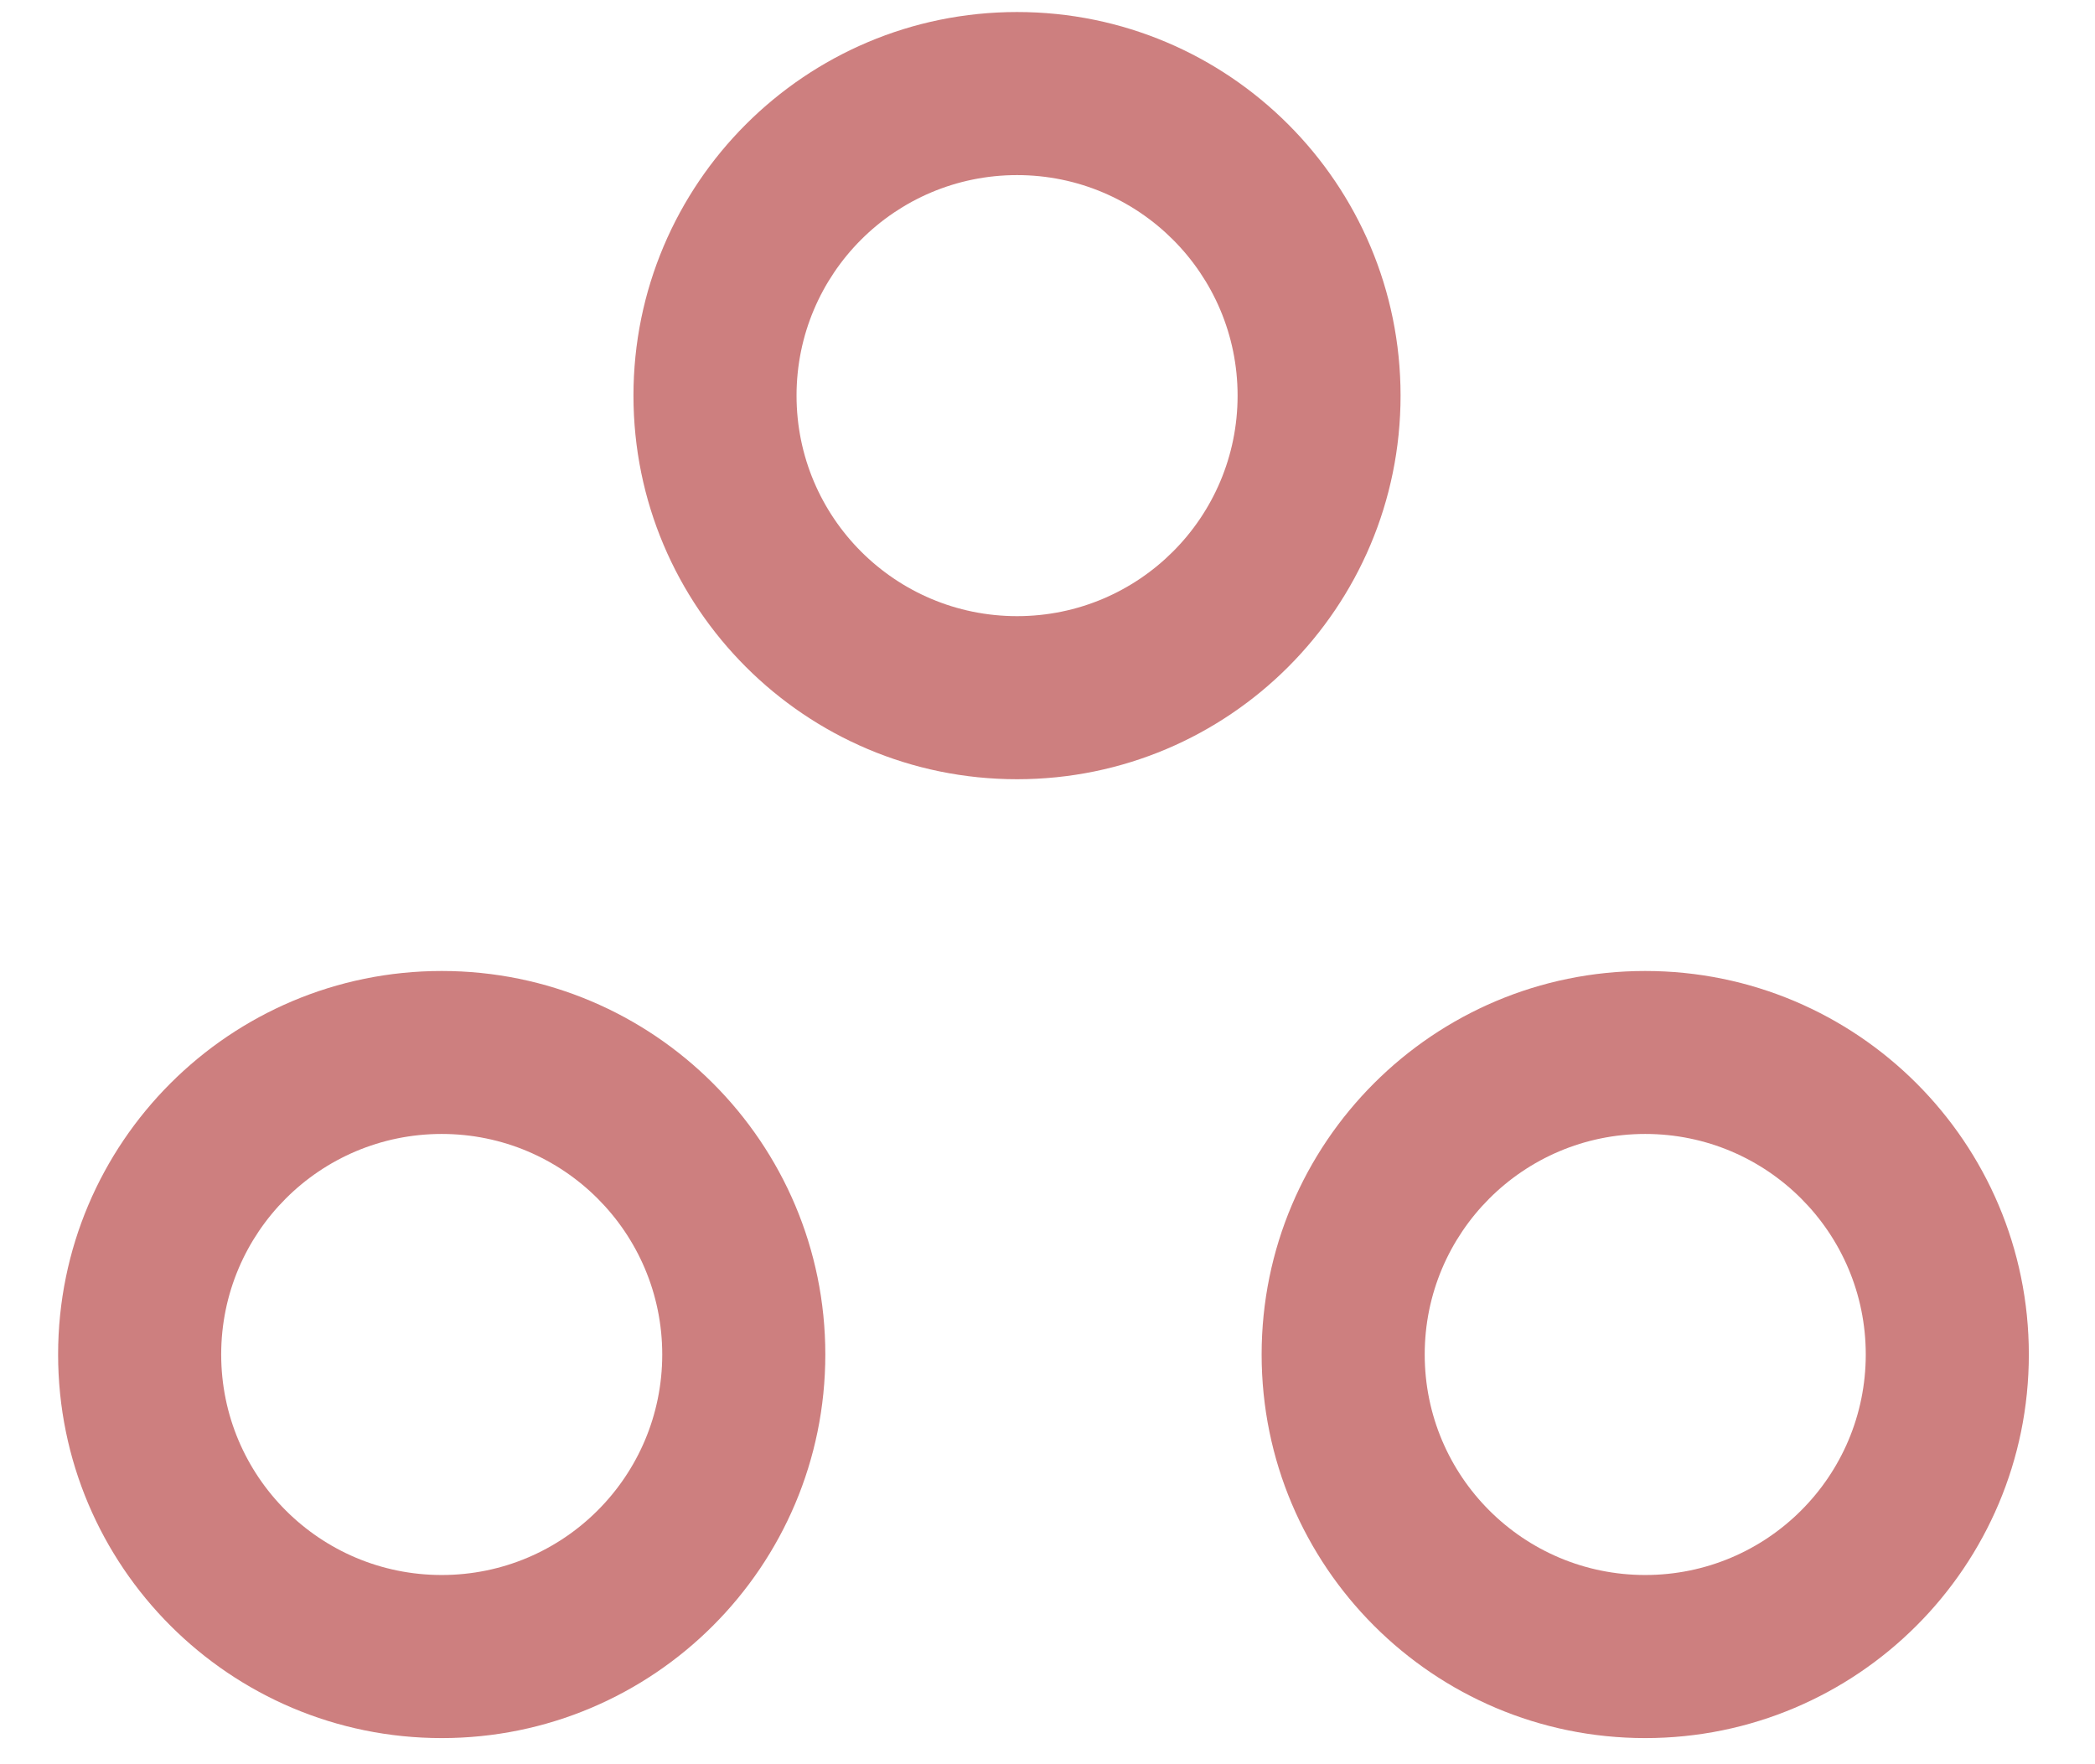 <svg width="19" height="16" viewBox="0 0 19 16" fill="none" xmlns="http://www.w3.org/2000/svg">
<path opacity="0.65" fill-rule="evenodd" clip-rule="evenodd" d="M4.006 14.284C5.111 14.284 6.006 13.389 6.006 12.284C6.006 11.18 5.111 10.284 4.006 10.284C2.901 10.284 2.006 11.18 2.006 12.284C2.006 13.389 2.901 14.284 4.006 14.284ZM4.006 15.763C5.927 15.763 7.485 14.205 7.485 12.284C7.485 10.363 5.927 8.806 4.006 8.806C2.085 8.806 0.527 10.363 0.527 12.284C0.527 14.205 2.085 15.763 4.006 15.763Z" fill="url(#paint0_linear)"/>
<path opacity="0.65" fill-rule="evenodd" clip-rule="evenodd" d="M14.921 14.284C16.026 14.284 16.921 13.389 16.921 12.284C16.921 11.18 16.026 10.284 14.921 10.284C13.816 10.284 12.921 11.18 12.921 12.284C12.921 13.389 13.816 14.284 14.921 14.284ZM14.921 15.763C16.842 15.763 18.4 14.205 18.4 12.284C18.4 10.363 16.842 8.806 14.921 8.806C13 8.806 11.442 10.363 11.442 12.284C11.442 14.205 13 15.763 14.921 15.763Z" fill="url(#paint1_linear)"/>
<path opacity="0.65" fill-rule="evenodd" clip-rule="evenodd" d="M9.224 5.588C10.328 5.588 11.224 4.693 11.224 3.588C11.224 2.483 10.328 1.588 9.224 1.588C8.119 1.588 7.224 2.483 7.224 3.588C7.224 4.693 8.119 5.588 9.224 5.588ZM9.224 7.067C11.145 7.067 12.702 5.509 12.702 3.588C12.702 1.667 11.145 0.109 9.224 0.109C7.303 0.109 5.745 1.667 5.745 3.588C5.745 5.509 7.303 7.067 9.224 7.067Z" fill="url(#paint2_linear)"/>
<defs>
<linearGradient id="paint0_linear" x1="1.091" y1="14.587" x2="6.309" y2="9.369" gradientUnits="userSpaceOnUse">
<stop stop-color="#80B5FB"/>
<stop offset="0" stop-color="#b33a3a"/>
<stop offset="1" stop-color="#b33a3a"/>
</linearGradient>
<linearGradient id="paint1_linear" x1="12.006" y1="14.587" x2="17.224" y2="9.369" gradientUnits="userSpaceOnUse">
<stop stop-color="#80B5FB"/>
<stop offset="0" stop-color="#b33a3a"/>
<stop offset="1" stop-color="#b33a3a"/>
</linearGradient>
<linearGradient id="paint2_linear" x1="6.309" y1="5.891" x2="11.526" y2="0.673" gradientUnits="userSpaceOnUse">
<stop stop-color="#80B5FB"/>
<stop offset="0" stop-color="#b33a3a"/>
<stop offset="1" stop-color="#b33a3a"/>
</linearGradient>
</defs>
</svg>

